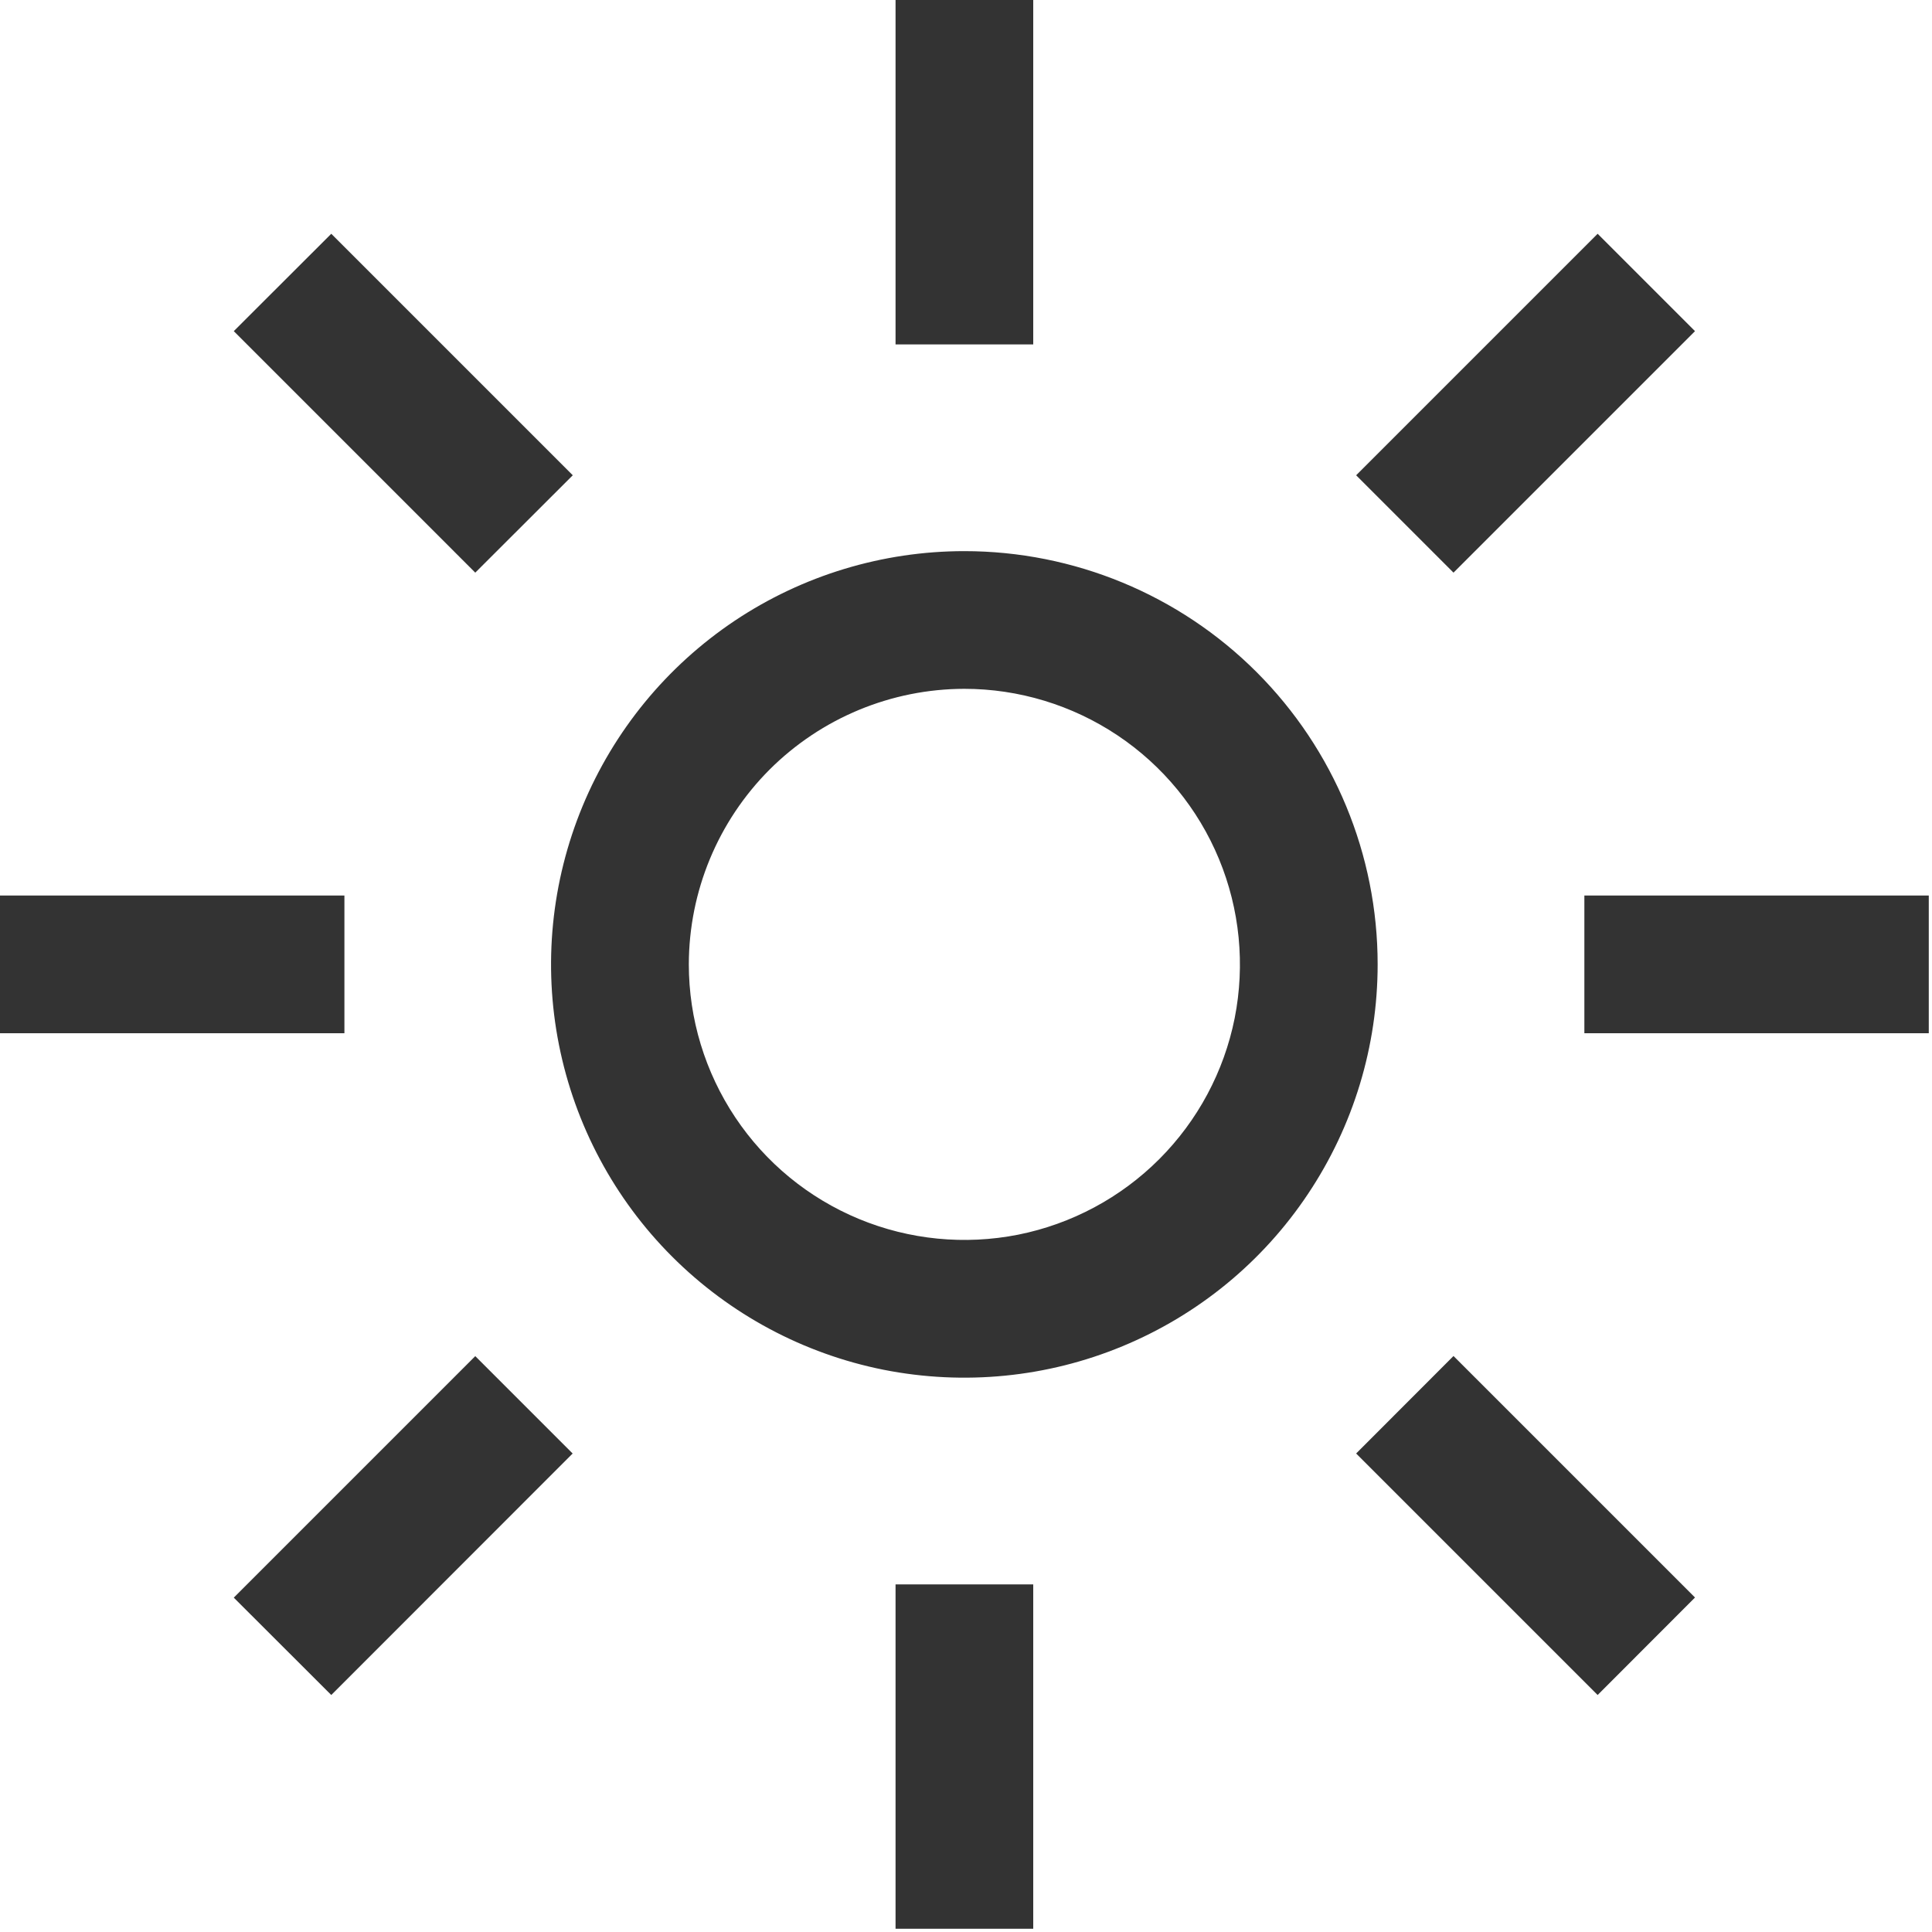 <svg width="15" height="15" viewBox="0 0 15 15" fill="none" xmlns="http://www.w3.org/2000/svg">
<path d="M7.487 5.348C7.91 5.348 8.324 5.474 8.676 5.709C9.028 5.944 9.302 6.278 9.464 6.669C9.626 7.06 9.668 7.49 9.586 7.905C9.503 8.32 9.299 8.701 9 9C8.701 9.299 8.32 9.503 7.905 9.586C7.49 9.668 7.06 9.626 6.669 9.464C6.278 9.302 5.944 9.028 5.709 8.676C5.474 8.324 5.348 7.91 5.348 7.487C5.349 6.92 5.574 6.377 5.975 5.975C6.377 5.574 6.92 5.349 7.487 5.348ZM7.487 4.279C6.853 4.279 6.232 4.467 5.705 4.819C5.177 5.172 4.766 5.673 4.523 6.259C4.28 6.846 4.216 7.491 4.34 8.113C4.464 8.736 4.77 9.308 5.218 9.756C5.667 10.205 6.239 10.511 6.861 10.635C7.484 10.758 8.129 10.695 8.715 10.452C9.302 10.209 9.803 9.798 10.155 9.27C10.508 8.742 10.696 8.122 10.696 7.487C10.696 6.636 10.358 5.82 9.756 5.218C9.155 4.617 8.338 4.279 7.487 4.279ZM1.815 2.571L2.572 1.815L4.447 3.69L3.69 4.446L1.815 2.571ZM0 6.953H2.674V8.022H0V6.953ZM1.815 12.404L3.69 10.529L4.446 11.285L2.572 13.16L1.815 12.404ZM6.953 12.301H8.022V14.975H6.953V12.301ZM10.529 11.285L11.285 10.528L13.16 12.403L12.404 13.16L10.529 11.285ZM12.301 6.953H14.975V8.022H12.301V6.953ZM10.529 3.69L12.404 1.815L13.16 2.571L11.285 4.446L10.529 3.69ZM6.953 0H8.022V2.674H6.953V0Z" fill="#333333"/>
</svg>
